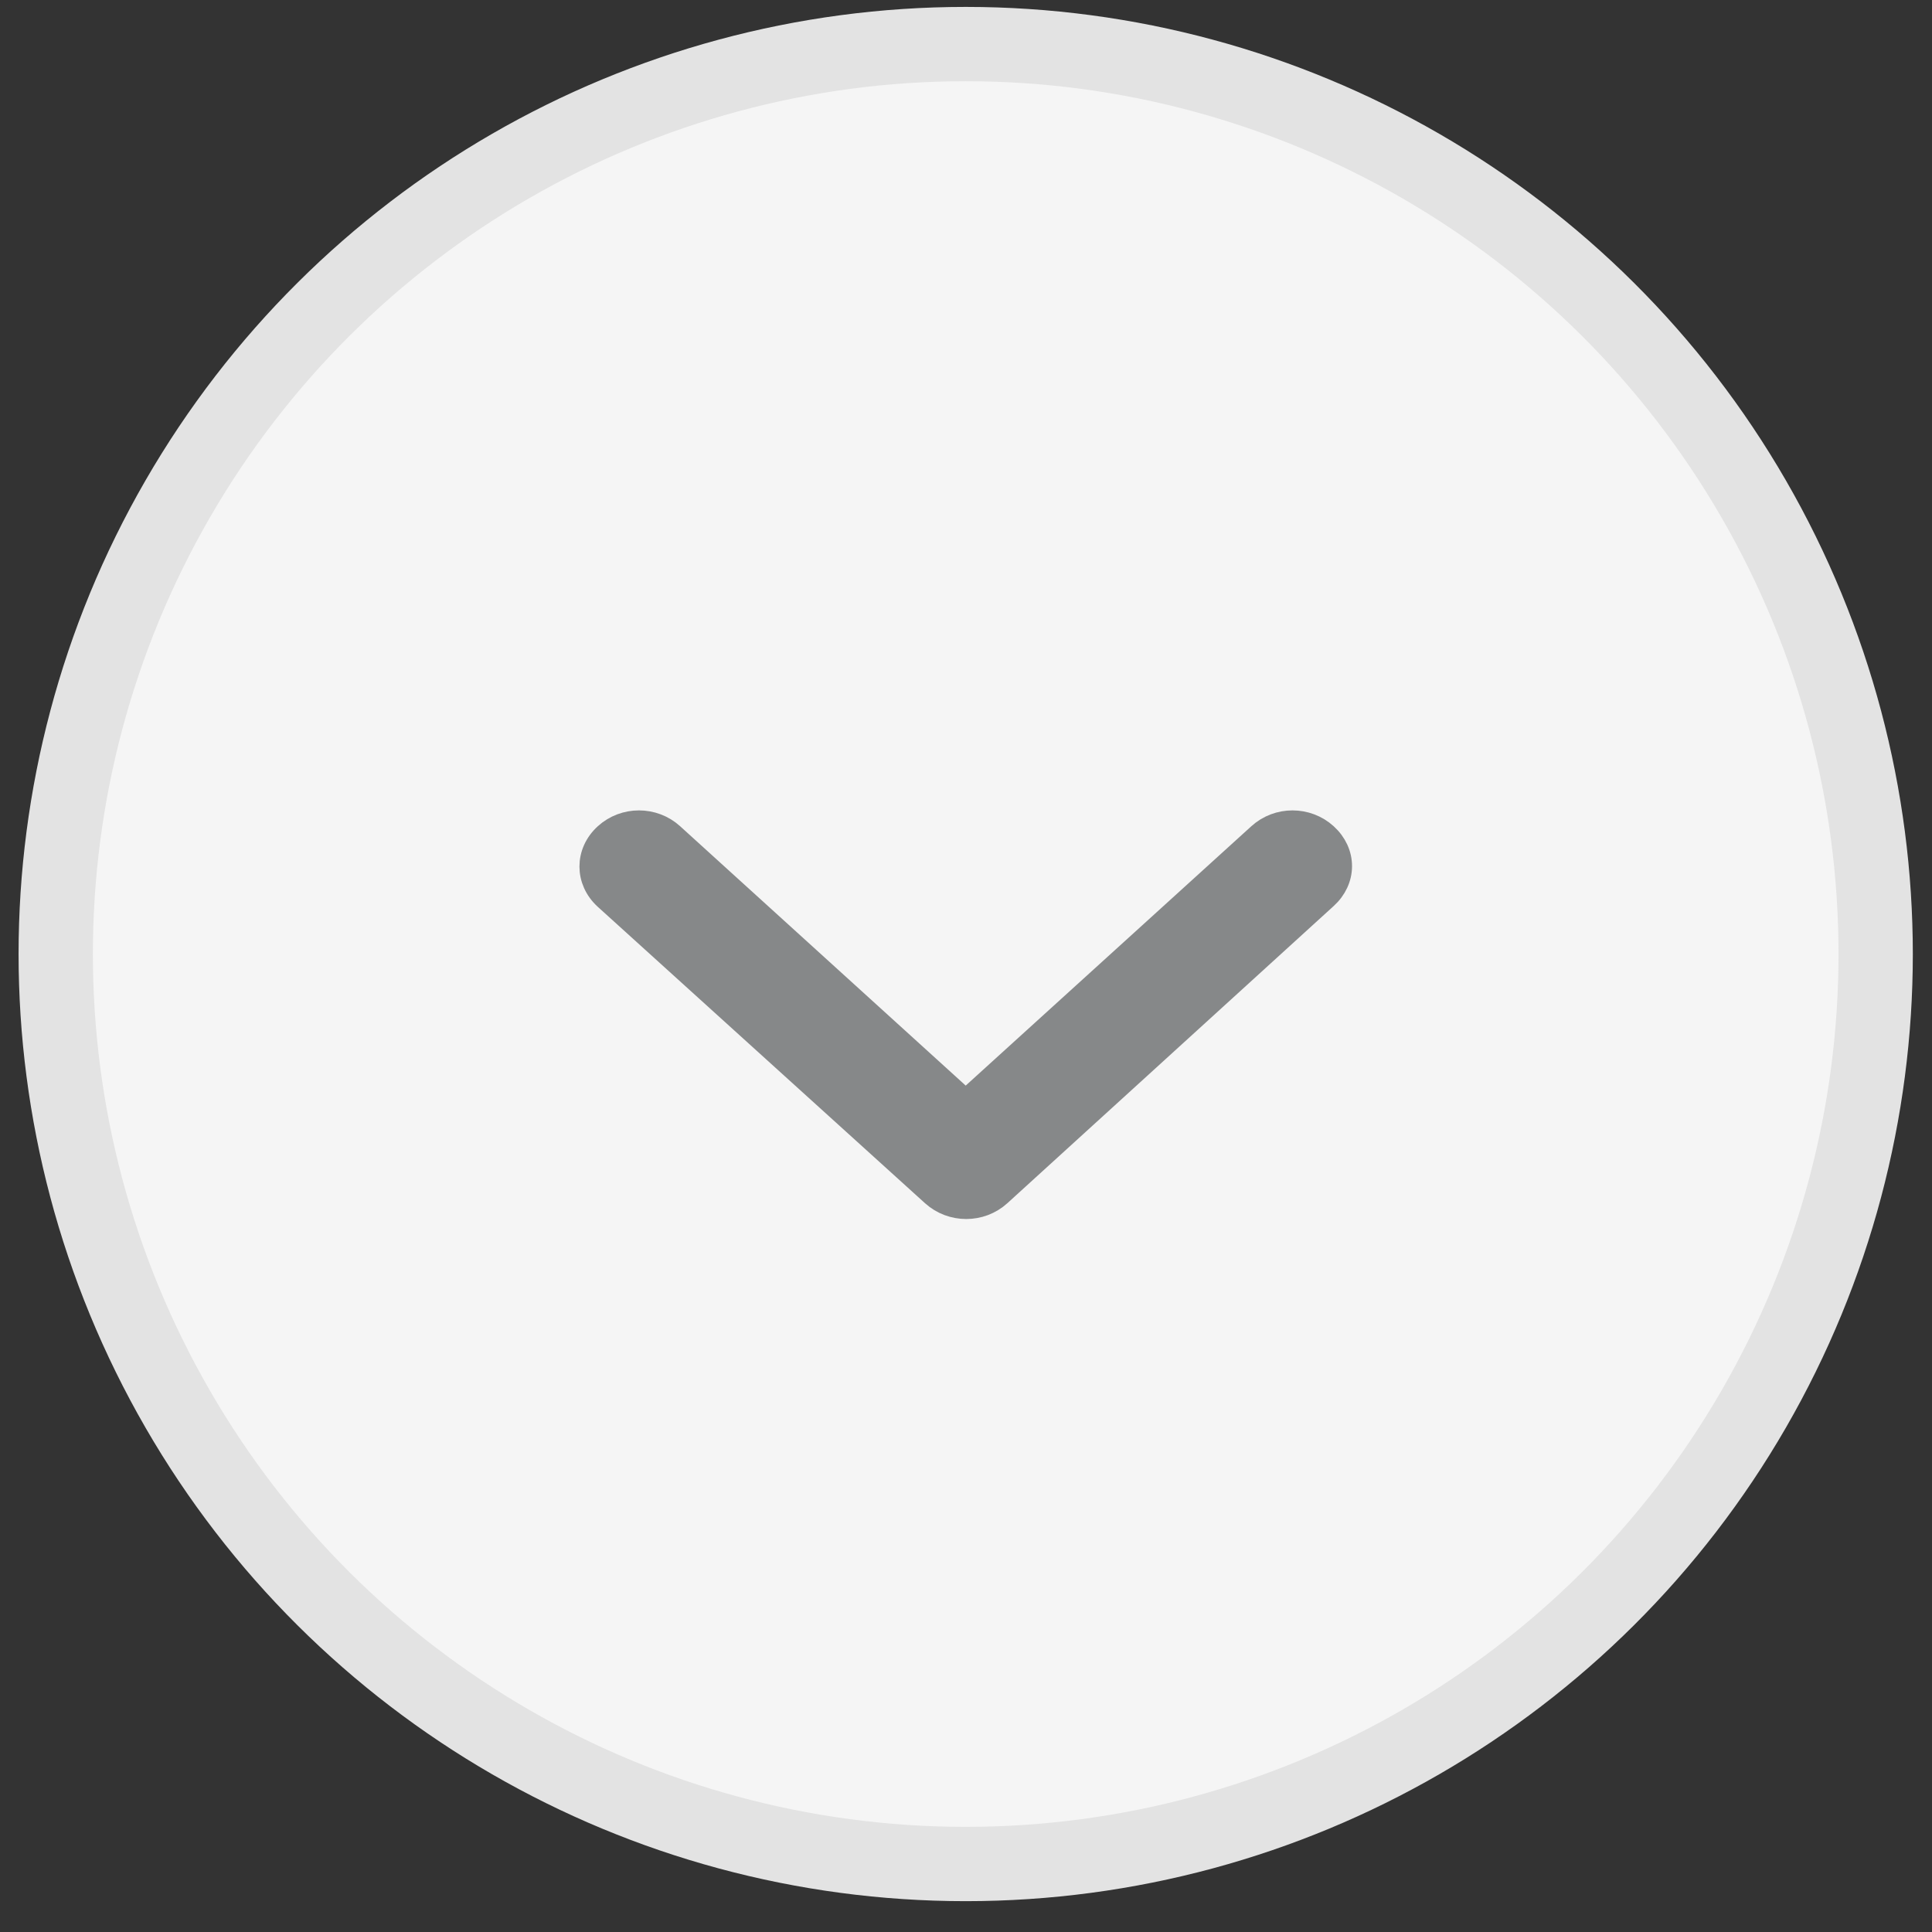<svg width="26" height="26" viewBox="0 0 26 26" fill="none" xmlns="http://www.w3.org/2000/svg">
    <rect x="0" y="0" width="26" height="26" fill="#333333" stroke="none"/>
    <circle cx="12.996" cy="12.839" r="12.246" transform="rotate(90 12.996 12.839)"
        fill="#F5F5F5" stroke="#E3E3E3"/>
    <path
        d="M8.146 12.093L8.146 12.093L12.549 16.081C12.549 16.081 12.549 16.081 12.549 16.081C12.805 16.313 13.201 16.313 13.456 16.081L13.456 16.081L17.847 12.082C17.975 11.966 18.045 11.814 18.045 11.656C18.045 11.498 17.975 11.346 17.847 11.23C17.592 10.998 17.196 10.998 16.941 11.23L12.996 14.812L9.052 11.23C8.797 10.998 8.401 10.998 8.146 11.23C7.882 11.47 7.882 11.853 8.146 12.093Z"
        fill="#868889" stroke="#868889" stroke-width="0.3" />
</svg>
